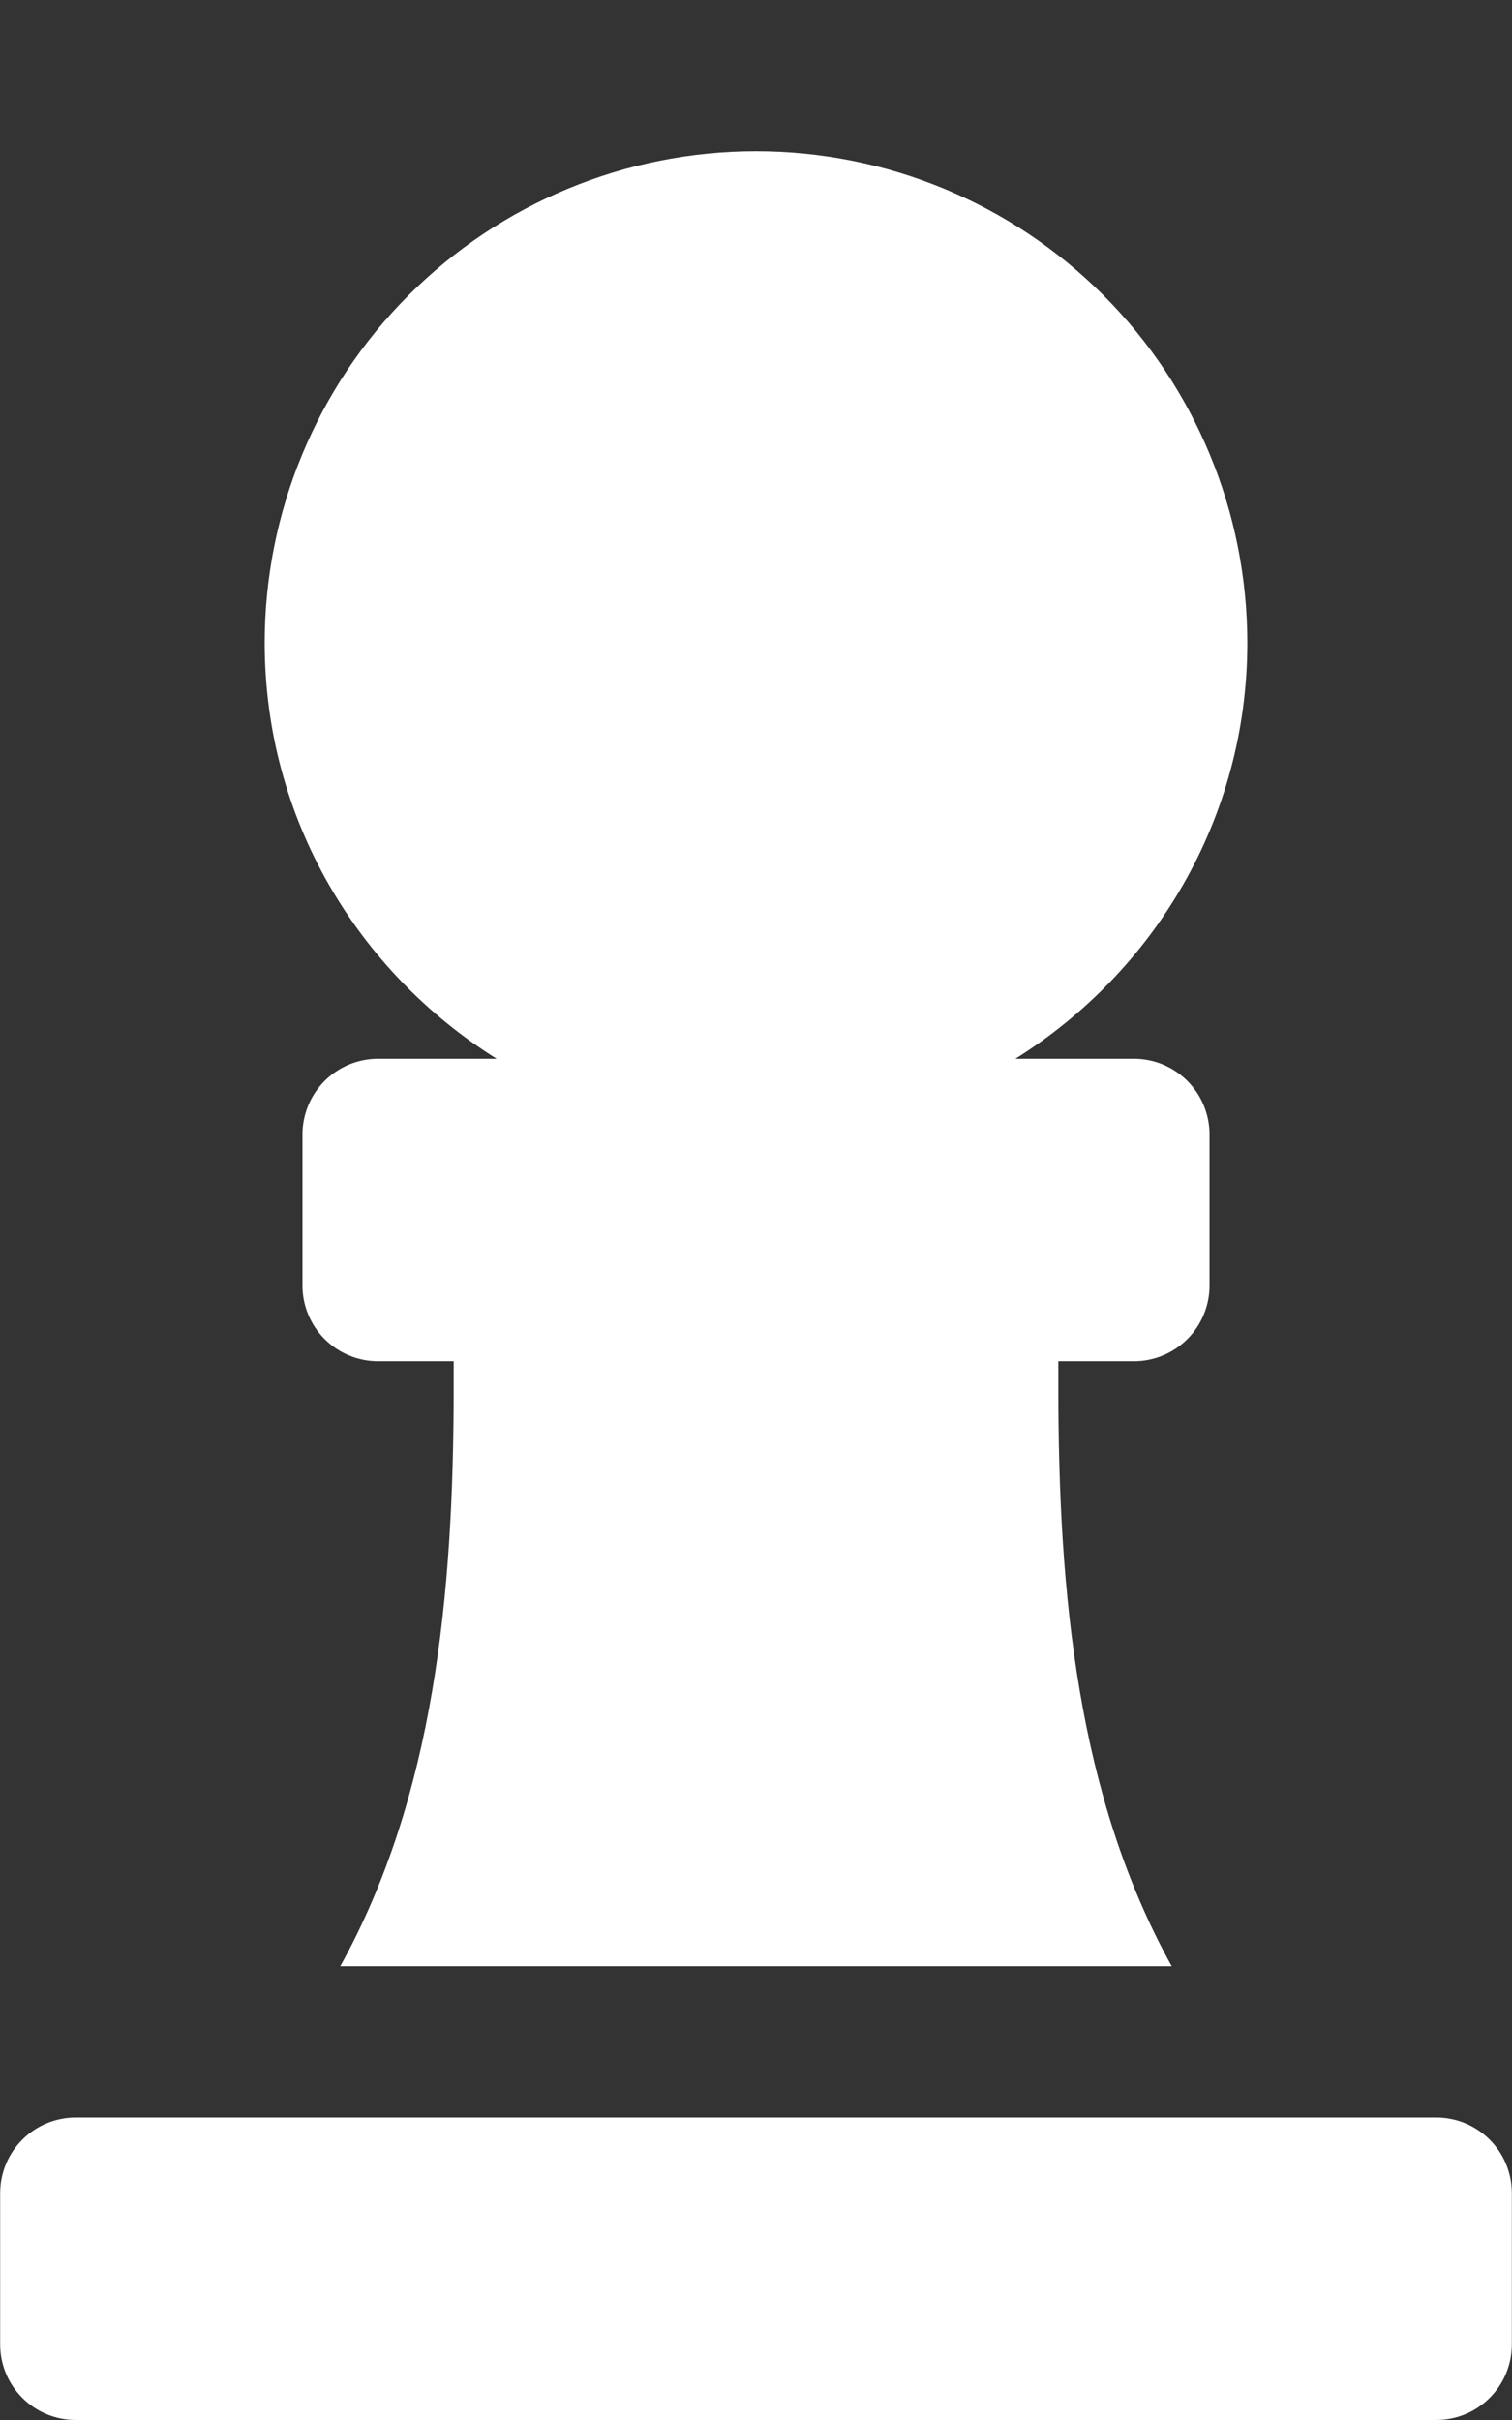 <svg width="20" height="32" viewBox="0 0 20 32" fill="none" xmlns="http://www.w3.org/2000/svg">
<rect x="0" y="0" width="20" height="32" fill="#333333" stroke="none"/>
<path d="M6.569 14H5.001C4.736 14 4.482 14.105 4.294 14.293C4.107 14.48 4.001 14.735 4.001 15V17C4.001 17.265 4.107 17.52 4.294 17.707C4.482 17.895 4.736 18 5.001 18H6.001V18.343C6.001 21.093 5.742 23.756 4.501 26H15.499C14.256 23.756 13.999 21.093 13.999 18.343V18H14.999C15.264 18 15.518 17.895 15.706 17.707C15.893 17.52 15.999 17.265 15.999 17V15C15.999 14.735 15.893 14.48 15.706 14.293C15.518 14.105 15.264 14 14.999 14H13.431C15.267 12.851 16.499 10.826 16.499 8.5C16.499 6.776 15.814 5.123 14.595 3.904C13.377 2.685 11.723 2 10 2C8.276 2 6.623 2.685 5.405 3.904C4.186 5.123 3.501 6.776 3.501 8.5C3.501 10.826 4.733 12.851 6.569 14ZM18.998 28H1.002C0.737 28 0.482 28.105 0.295 28.293C0.107 28.48 0.002 28.735 0.002 29L0.002 31C0.002 31.265 0.107 31.52 0.295 31.707C0.482 31.895 0.737 32 1.002 32H18.998C19.263 32 19.518 31.895 19.705 31.707C19.893 31.52 19.998 31.265 19.998 31V29C19.998 28.735 19.893 28.48 19.705 28.293C19.518 28.105 19.263 28 18.998 28Z" fill="white"/>
</svg>
